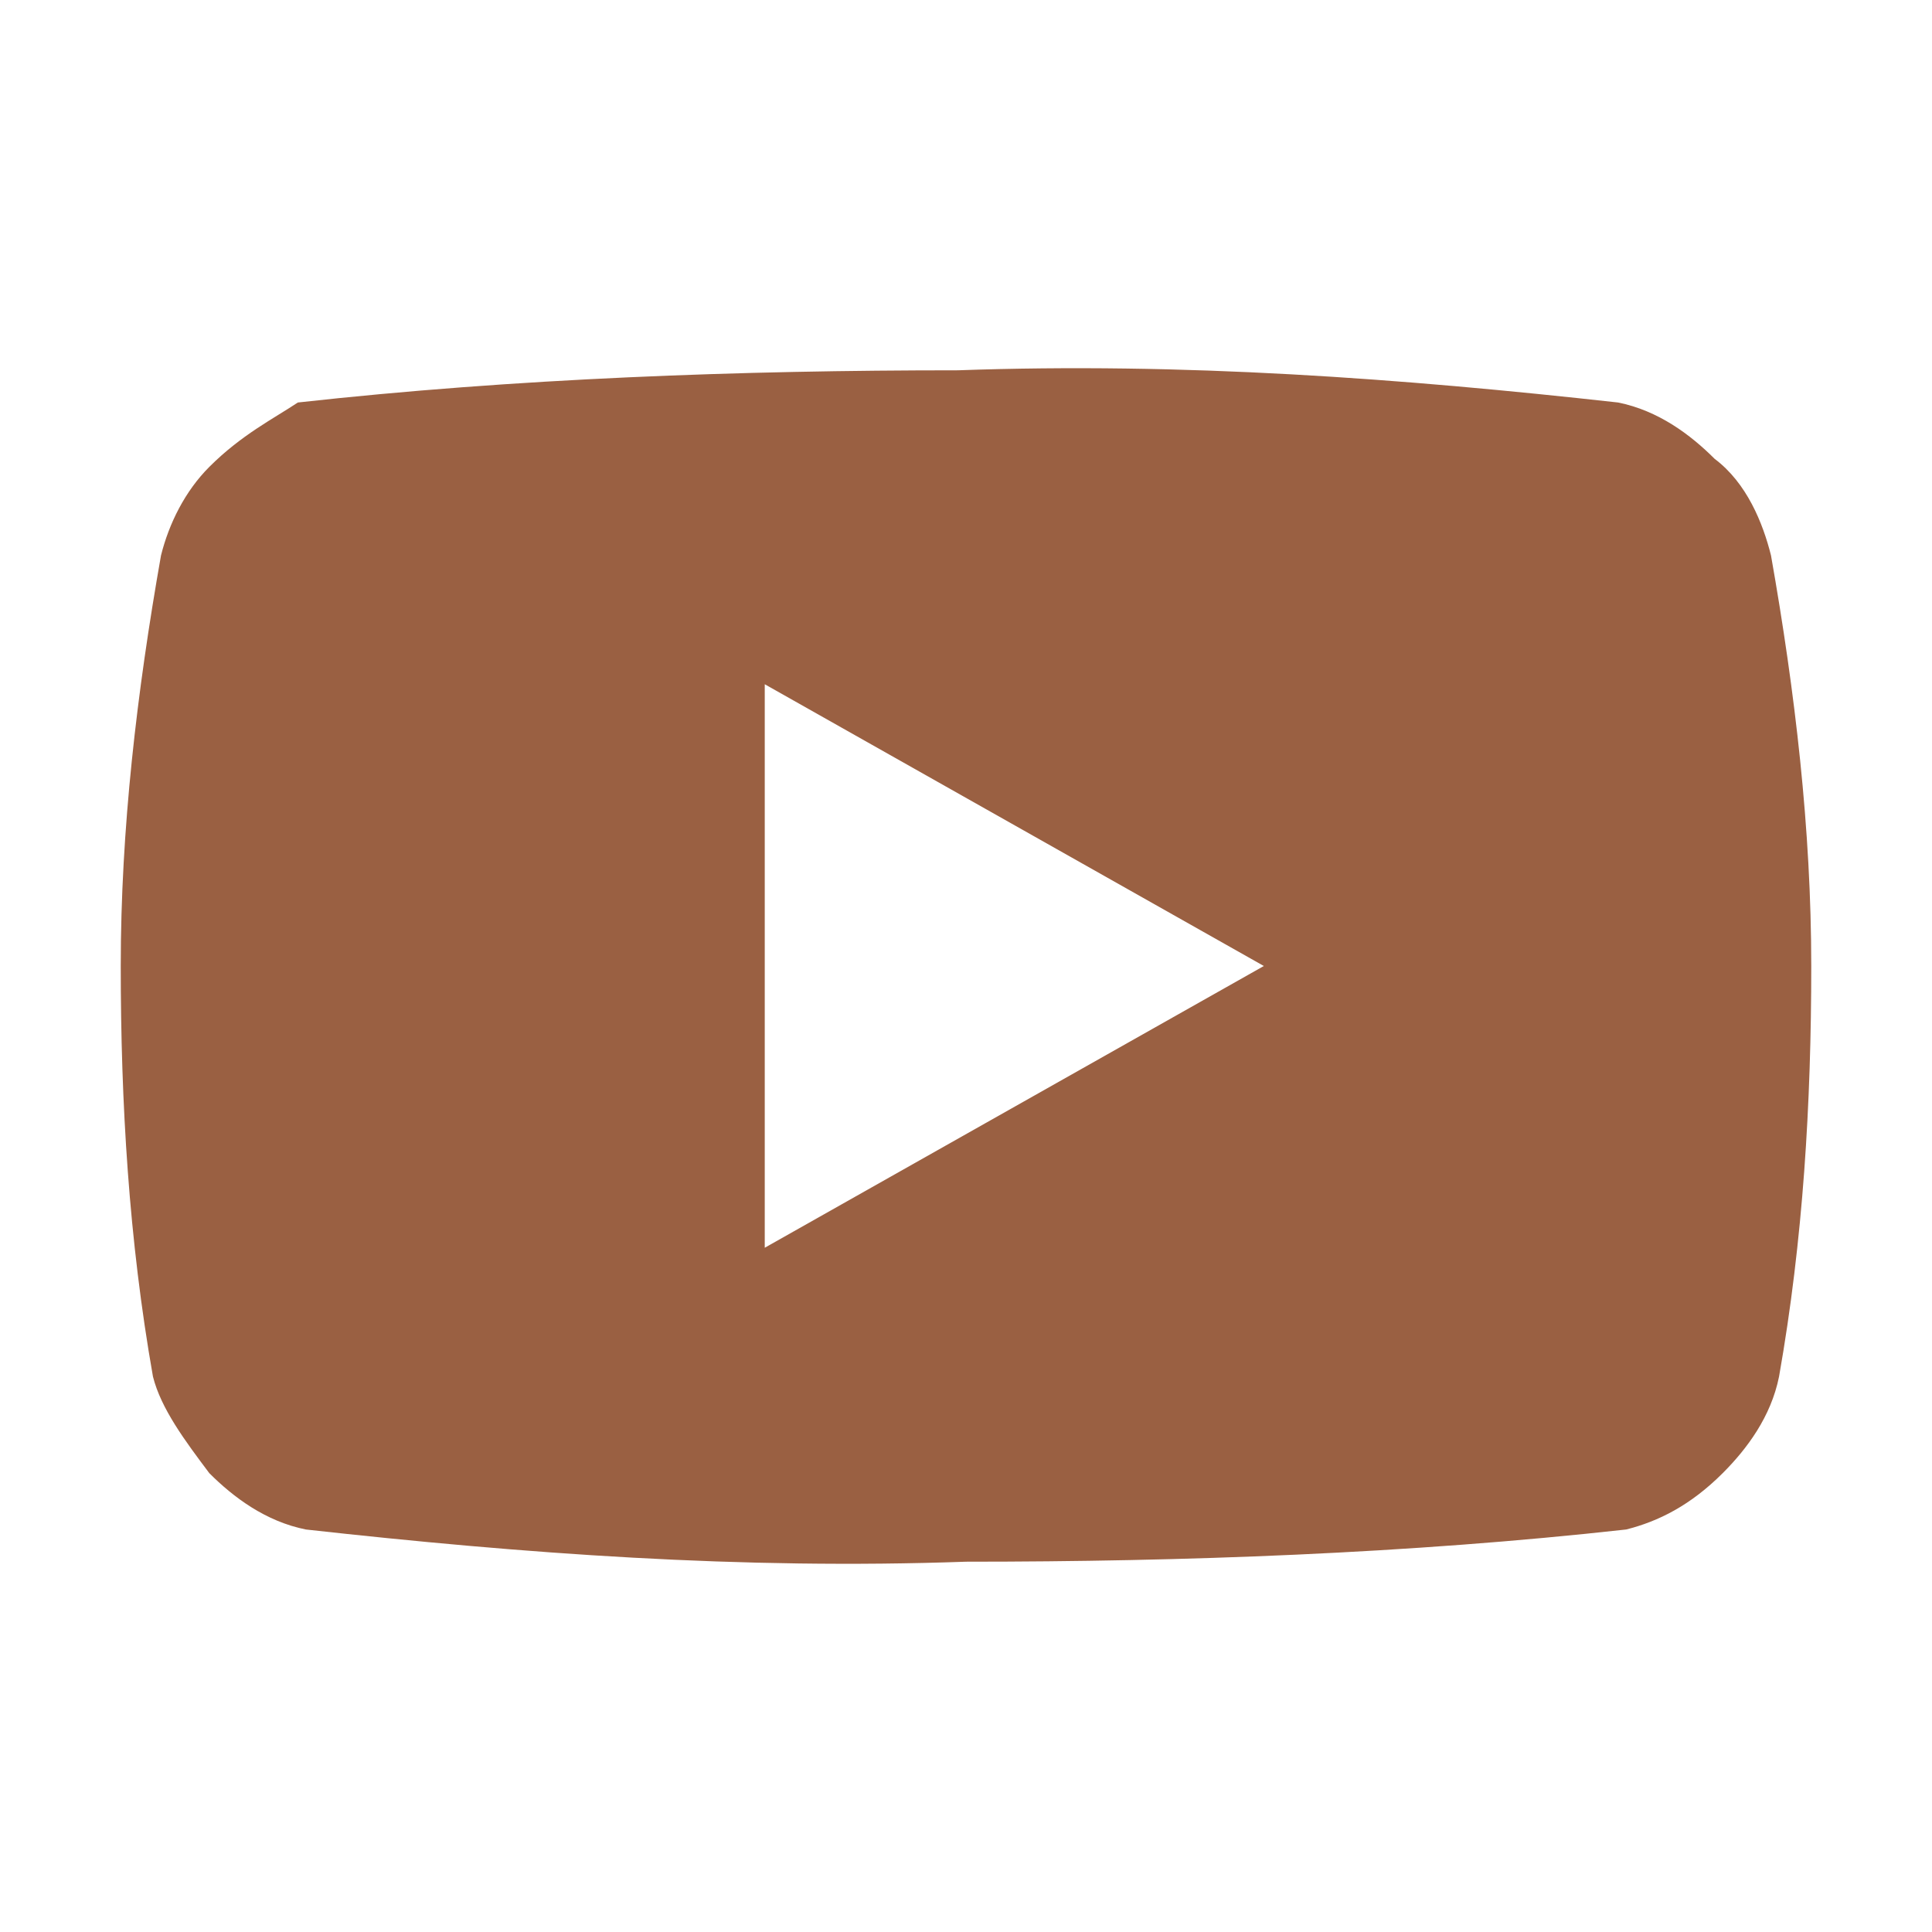 <svg version="1.1" id="Layer_1" xmlns="http://www.w3.org/2000/svg" xmlns:xlink="http://www.w3.org/1999/xlink" x="0px" y="0px"
	 viewBox="0 0 24 24" style="enable-background:new 0 0 24 24;" xml:space="preserve">
<style type="text/css">
	.st0{fill:#9A6042;}
</style>
<g>
	<path class="st0" d="M22,6.9c-0.1-0.4-0.3-0.9-0.7-1.2c-0.3-0.3-0.7-0.6-1.2-0.7c-2.7-0.3-5.4-0.5-8.2-0.4c-2.7,0-5.5,0.1-8.2,0.4
		C3.4,5.2,3,5.4,2.6,5.8C2.3,6.1,2.1,6.5,2,6.9C1.7,8.6,1.5,10.3,1.5,12c0,1.7,0.1,3.4,0.4,5.1c0.1,0.4,0.4,0.8,0.7,1.2
		c0.3,0.3,0.7,0.6,1.2,0.7c2.7,0.3,5.4,0.5,8.2,0.4c2.7,0,5.5-0.1,8.2-0.4c0.4-0.1,0.8-0.3,1.2-0.7c0.3-0.3,0.6-0.7,0.7-1.2
		c0.3-1.7,0.4-3.4,0.4-5.1C22.5,10.3,22.3,8.6,22,6.9z M9.5,15.5V8.5l6.2,3.5L9.5,15.5L9.5,15.5z"/>
</g>
</svg>
